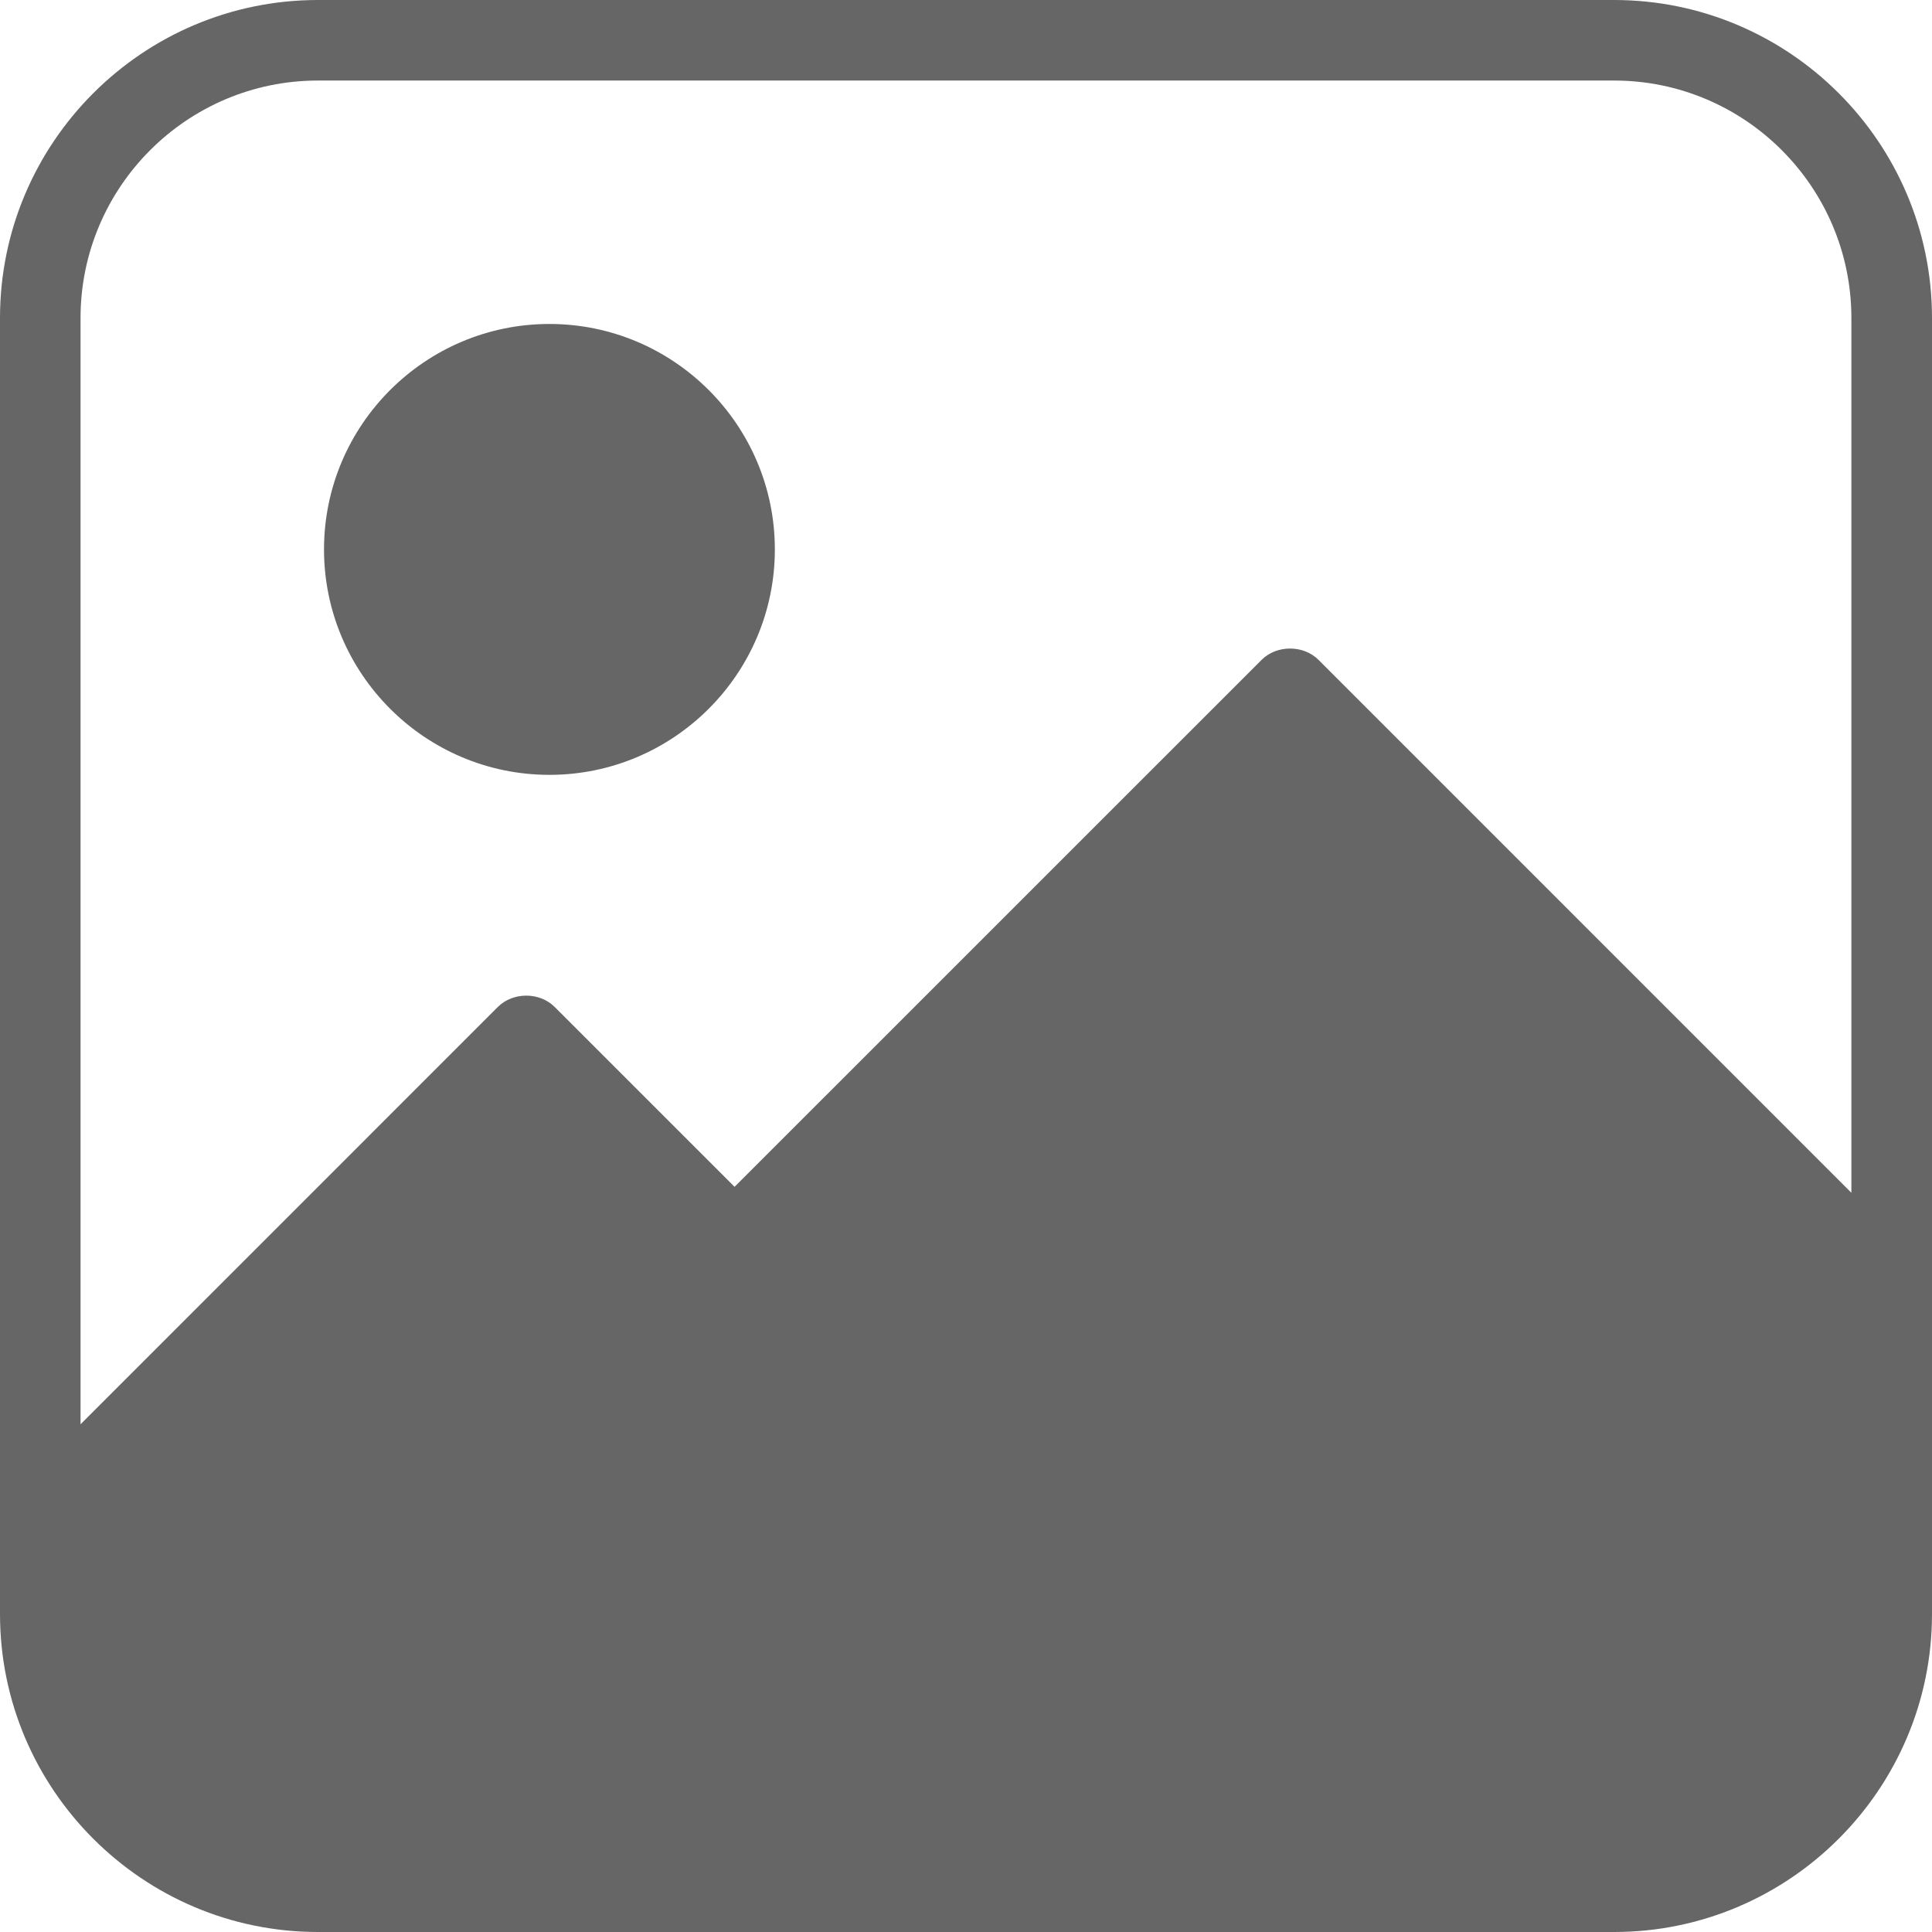 <?xml version="1.0" standalone="no"?><!DOCTYPE svg PUBLIC "-//W3C//DTD SVG 1.1//EN" "http://www.w3.org/Graphics/SVG/1.1/DTD/svg11.dtd"><svg class="icon" width="200px" height="200.00px" viewBox="0 0 1024 1024" version="1.1" xmlns="http://www.w3.org/2000/svg"><path fill="#666666" d="M291.2 171.712c-65.877 0-119.467 53.61-119.467 119.488s53.59 119.488 119.467 119.488 119.488-53.61 119.488-119.488c0-65.899-53.61-119.488-119.488-119.488z"  /><path fill="#666666" d="M855.467 0H168.533C75.605 0 0 75.605 0 168.555v686.912C0 948.352 75.605 1024 168.533 1024H855.51C948.352 1024 1024 948.352 1024 855.467V168.555C1024 75.605 948.395 0 855.467 0z m125.802 632.192L698.837 349.739c-8-8-22.165-8-30.165 0L389.333 629.035l-95.317-95.296c-8-8.043-22.187-8.043-30.187 0L42.688 754.9V168.555c0-69.398 56.448-125.867 125.845-125.867h686.934c69.376 0 125.802 56.47 125.802 125.867v463.637z"  /></svg>